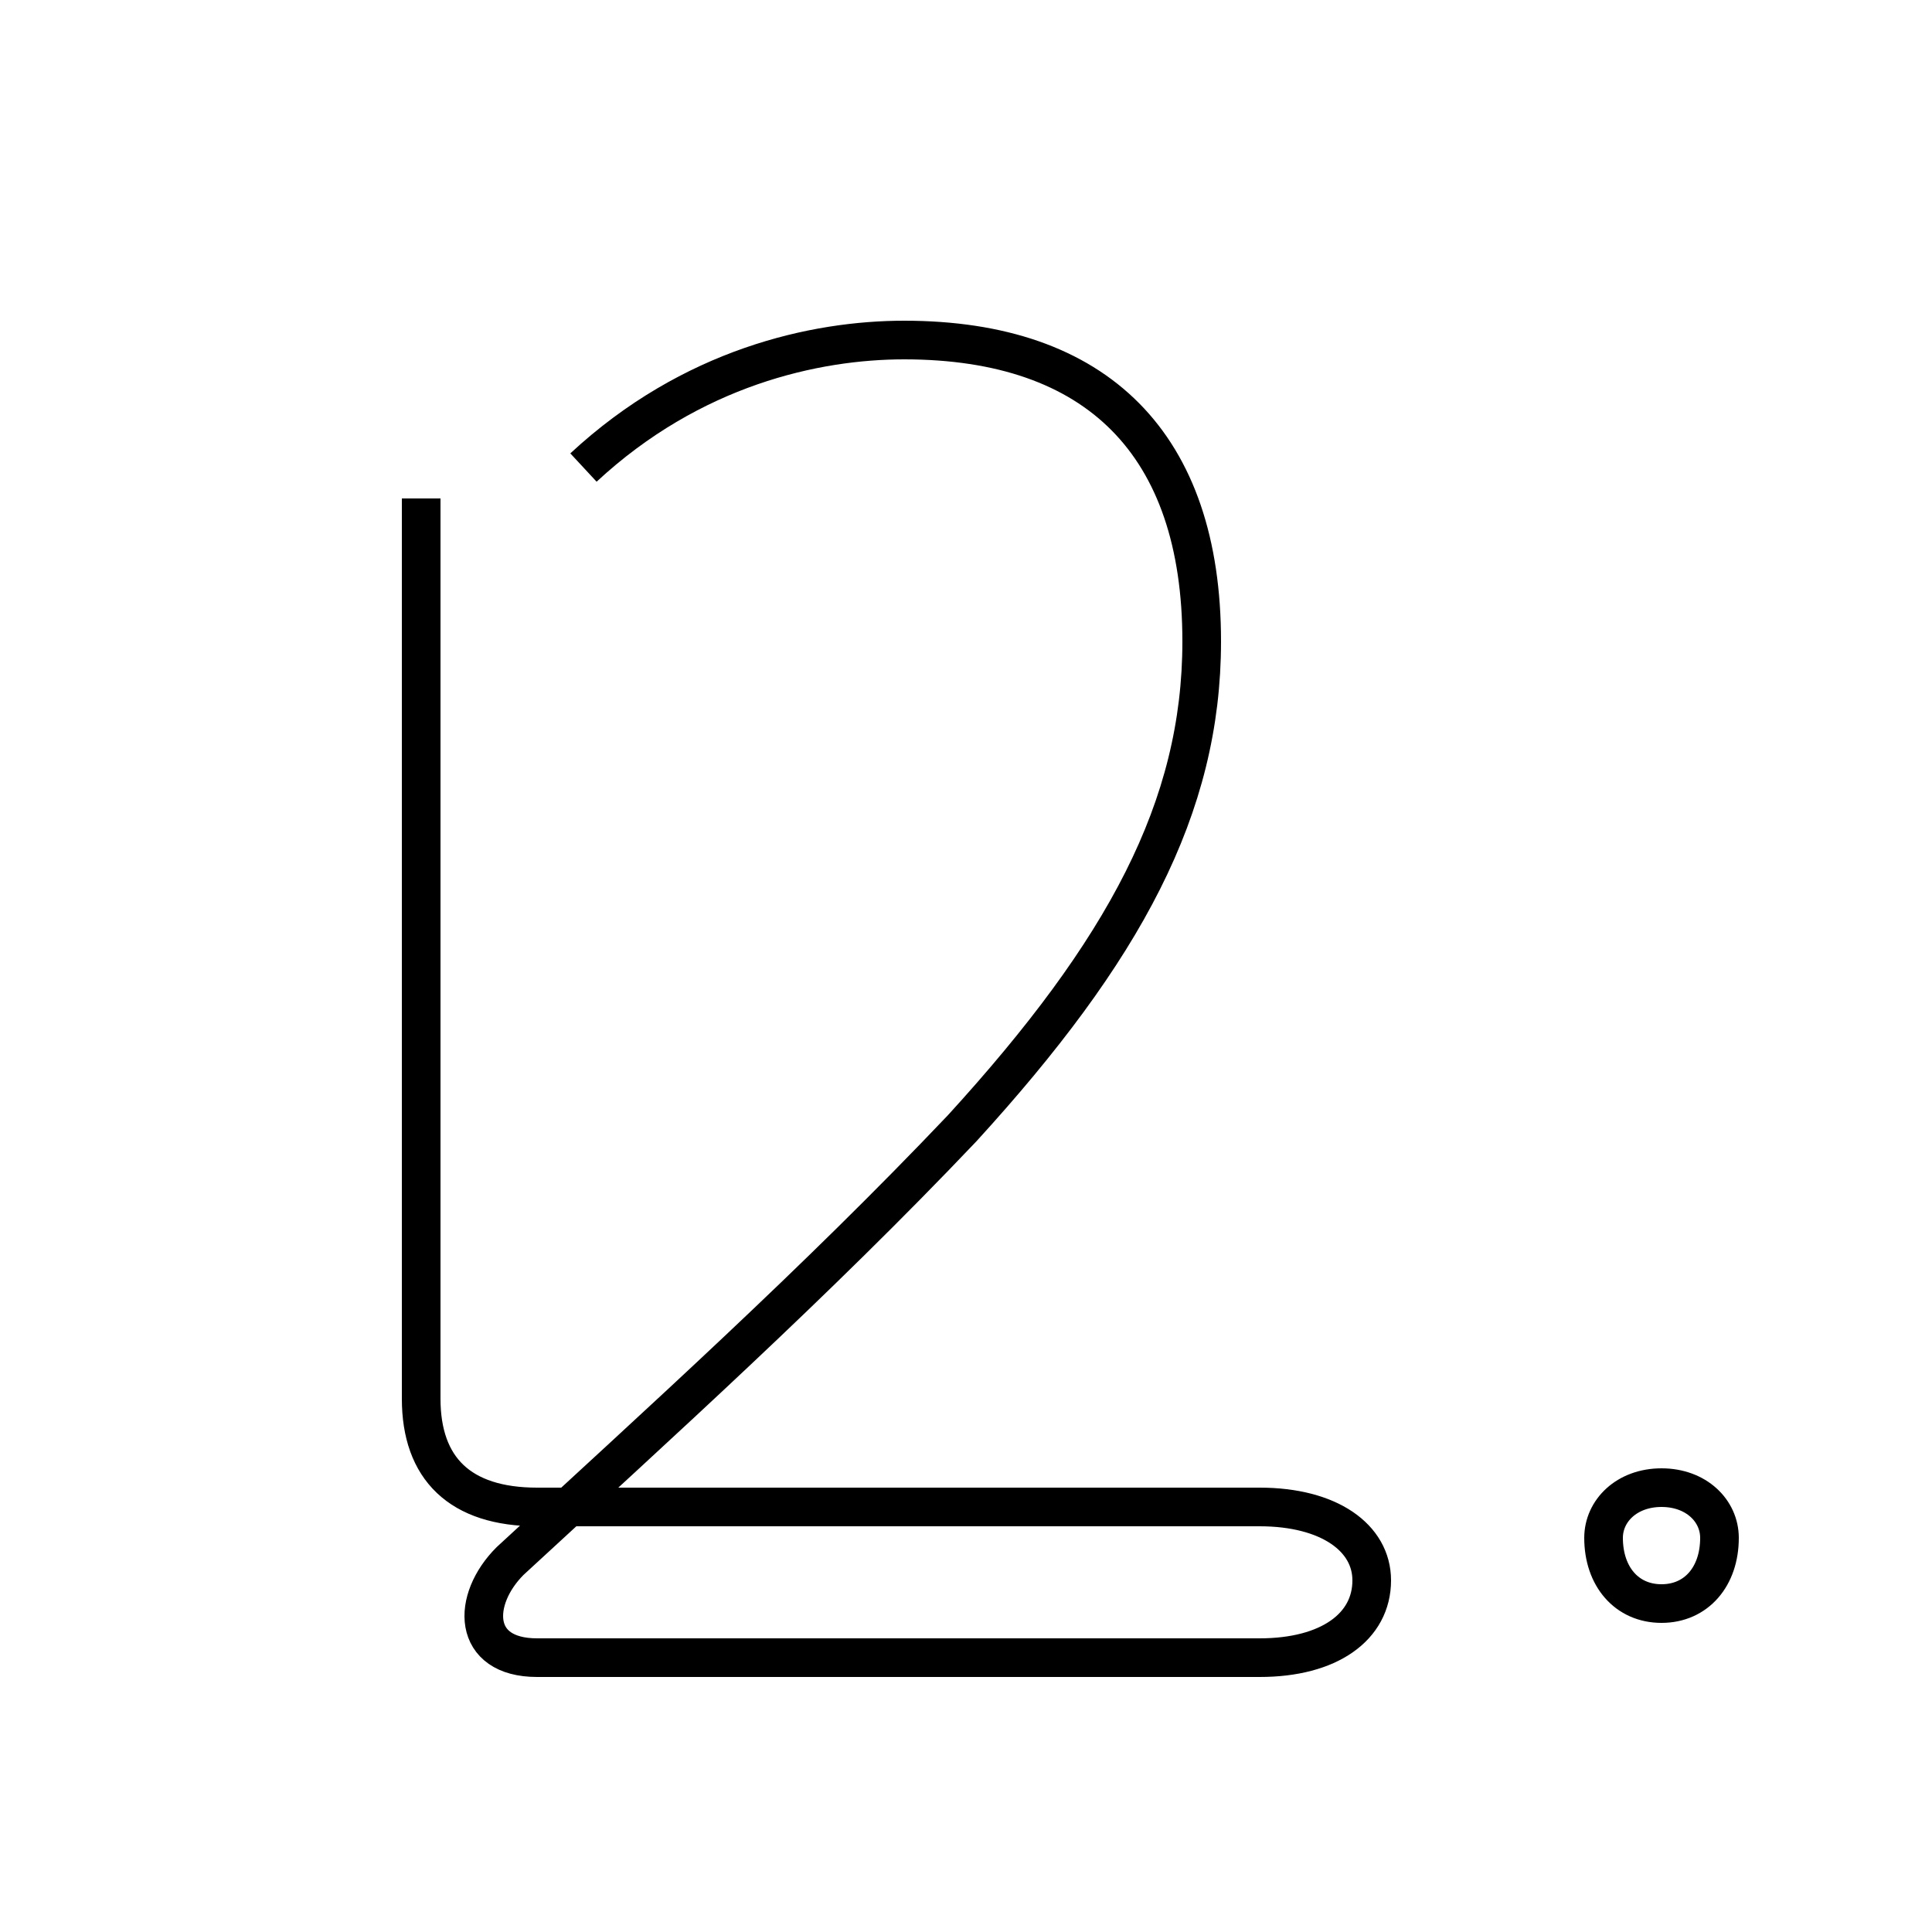 <?xml version='1.0' encoding='utf8'?>
<svg viewBox="0.0 -6.0 50.0 50.0" version="1.1" xmlns="http://www.w3.org/2000/svg">
<rect x="0.0" y="-6.0" width="50.0" height="50.0" fill="#808080" stroke="none"/>
<rect x="-1000" y="-1000" width="2000" height="2000" stroke="white" fill="white"/>
<g style="fill:white;stroke:#000000;  stroke-width:1">
<path d="M 15.1 -31.9 C 17.9 -34.5 21.1 -35.2 23.4 -35.2 C 28.4 -35.2 31.1 -32.5 31.1 -27.4 C 31.1 -23.1 29.1 -19.4 24.9 -14.8 C 21.1 -10.8 17.1 -7.2 13.2 -3.6 C 12.2 -2.6 12.2 -1.1 13.9 -1.1 L 32.6 -1.1 C 34.4 -1.1 35.5 -1.9 35.5 -3.1 C 35.5 -4.2 34.4 -5.0 32.6 -5.0 L 13.9 -5.0 C 11.9 -5.0 10.9 -6.0 10.9 -7.8 L 10.9 -31.1 M 43.0 -2.5 C 43.9 -2.5 44.5 -3.2 44.5 -4.2 C 44.5 -4.9 43.9 -5.5 43.0 -5.5 C 42.1 -5.5 41.5 -4.9 41.5 -4.2 C 41.5 -3.2 42.1 -2.5 43.0 -2.5 Z" transform="translate(0.0 38.0)" />
</g>
</svg>